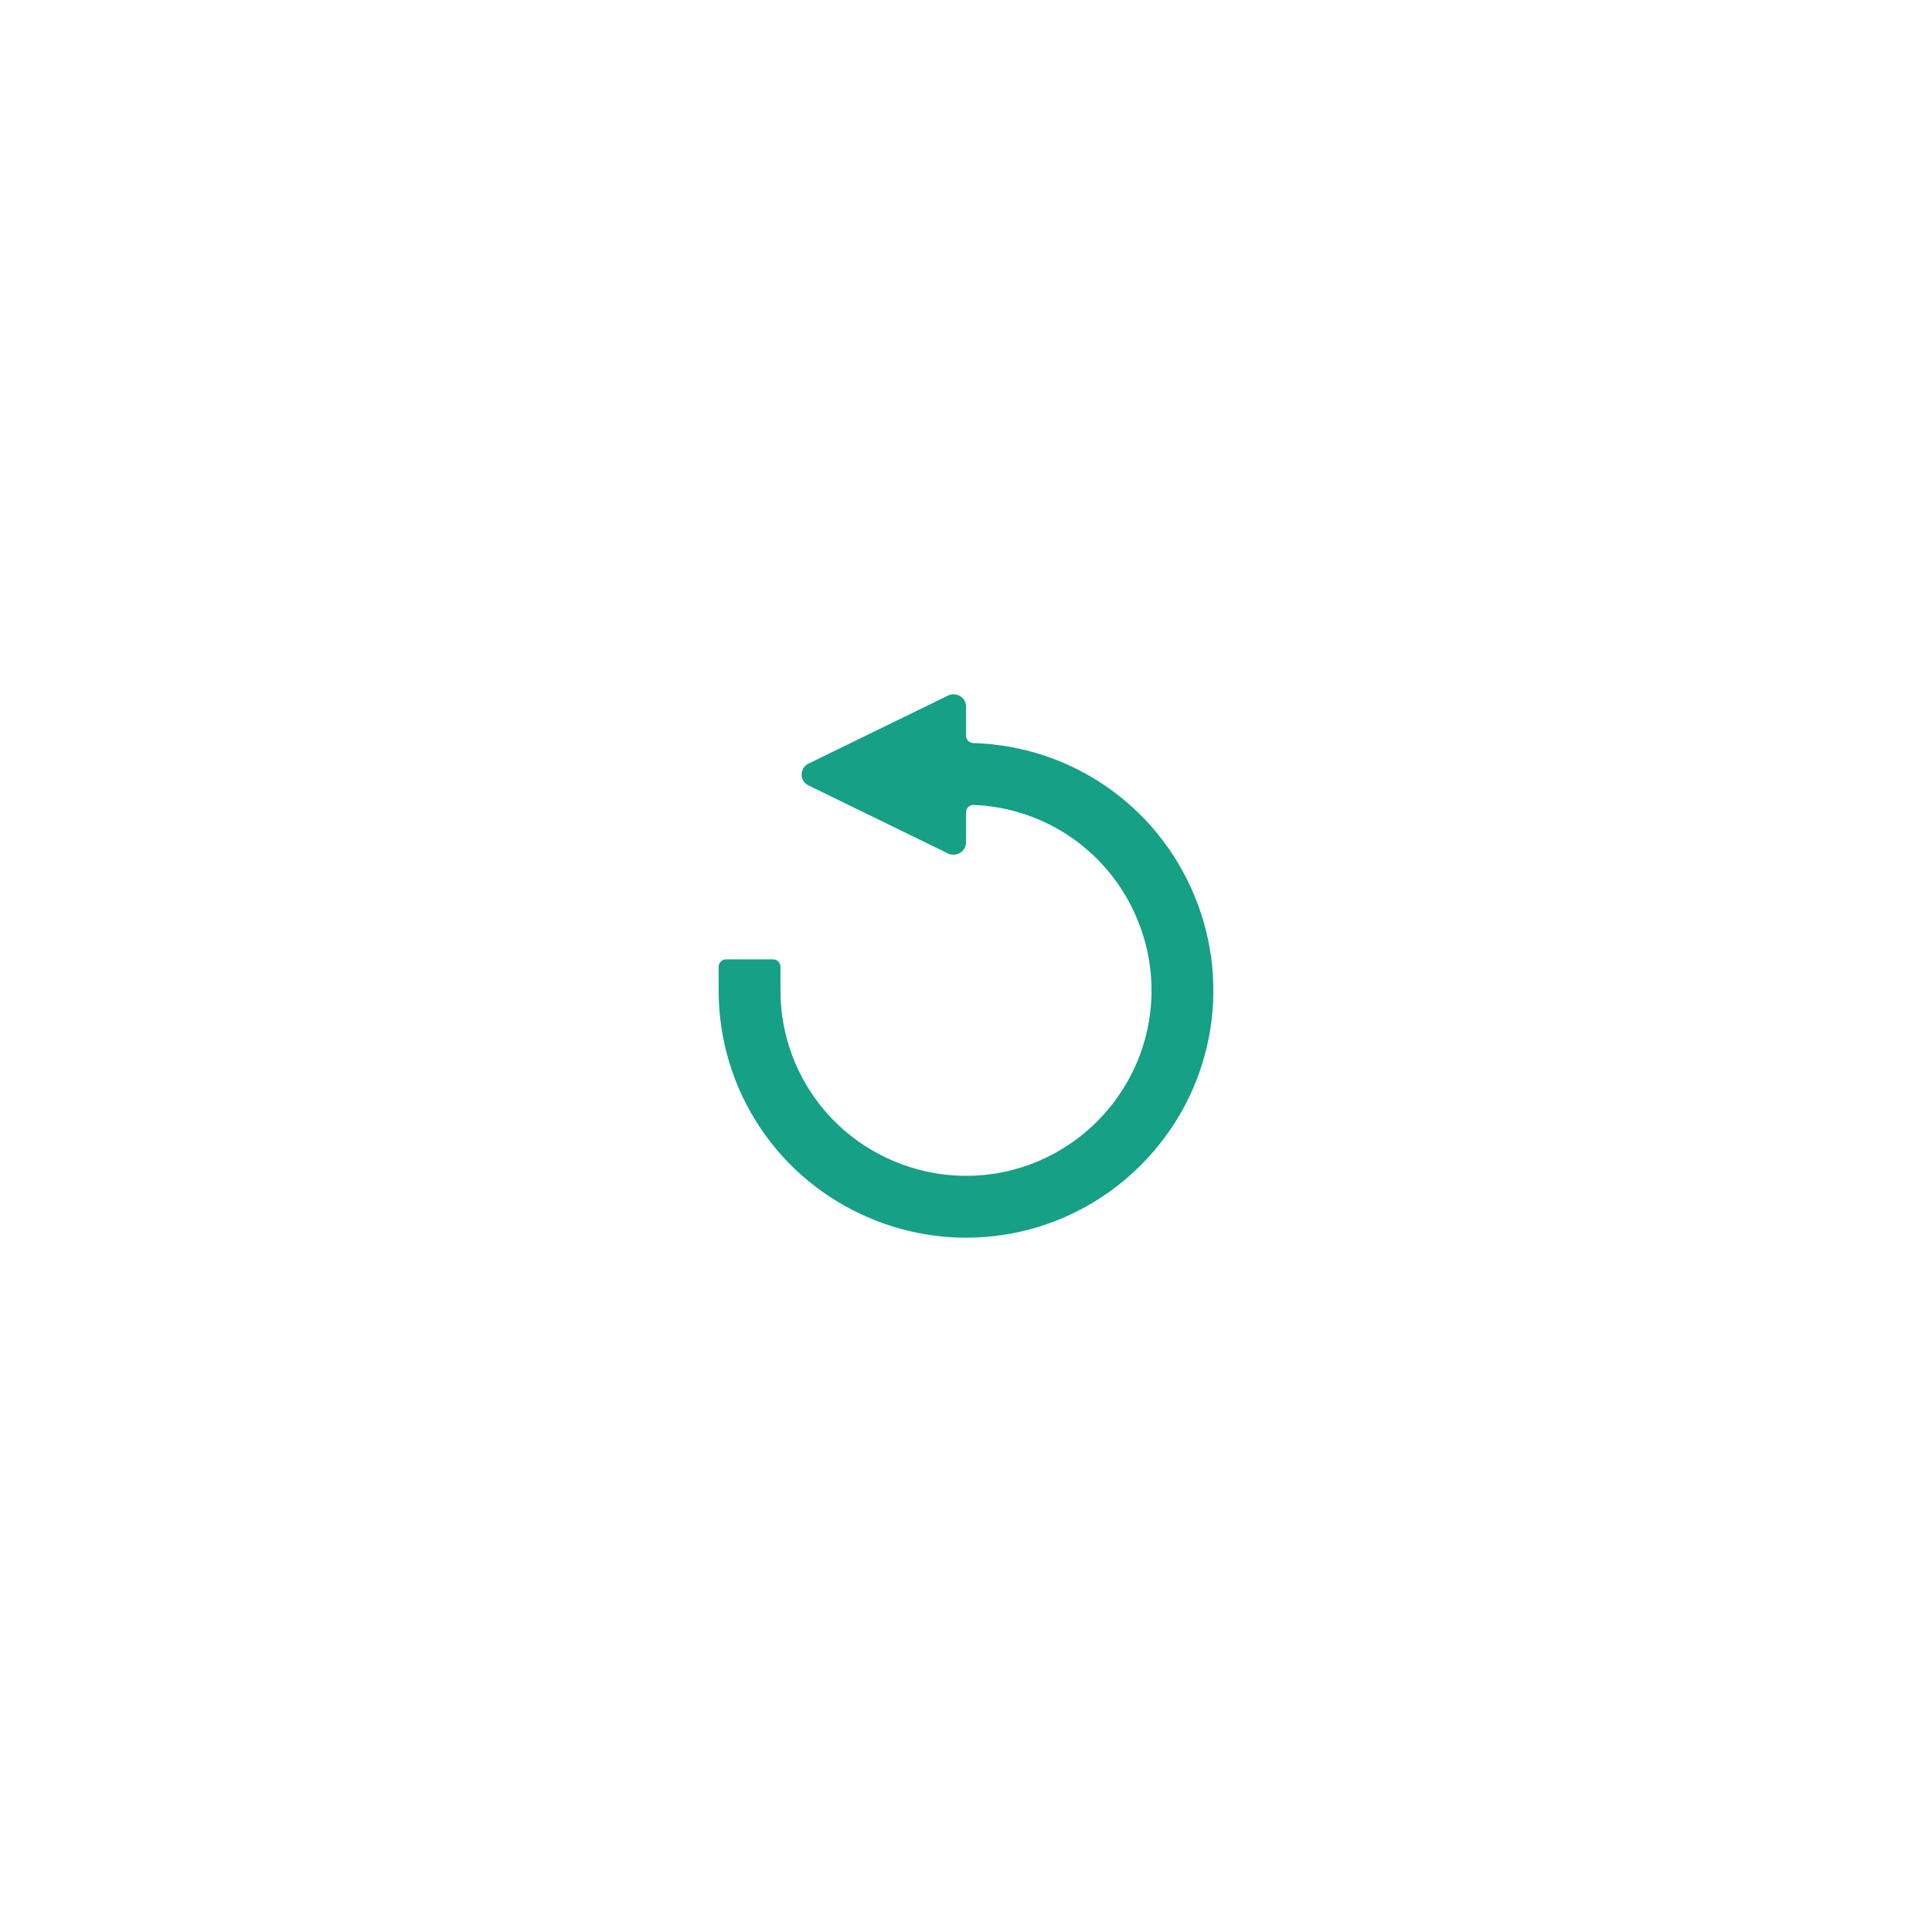 <?xml version="1.0" encoding="UTF-8" standalone="no"?>
<svg
   xmlns:dc="http://purl.org/dc/elements/1.1/"
   xmlns:cc="http://creativecommons.org/ns#"
   xmlns:rdf="http://www.w3.org/1999/02/22-rdf-syntax-ns#"
   xmlns:svg="http://www.w3.org/2000/svg"
   xmlns="http://www.w3.org/2000/svg"
   xmlns:sodipodi="http://sodipodi.sourceforge.net/DTD/sodipodi-0.dtd"
   xmlns:inkscape="http://www.inkscape.org/namespaces/inkscape"
   viewBox="0 0 341.333 341.333"
   height="341.333"
   width="341.333"
   xml:space="preserve"
   id="svg2"
   version="1.1"
   sodipodi:docname="undo.svg"
   inkscape:version="0.92.2 (5c3e80d, 2017-08-06)"><sodipodi:namedview
     pagecolor="#ffffff"
     bordercolor="#666666"
     borderopacity="1"
     objecttolerance="10"
     gridtolerance="10"
     guidetolerance="10"
     inkscape:pageopacity="0"
     inkscape:pageshadow="2"
     inkscape:window-width="1024"
     inkscape:window-height="705"
     id="namedview20"
     showgrid="false"
     inkscape:pagecheckerboard="true"
     inkscape:zoom="0.69140623"
     inkscape:cx="170.66667"
     inkscape:cy="170.66667"
     inkscape:window-x="-8"
     inkscape:window-y="-8"
     inkscape:window-maximized="1"
     inkscape:current-layer="svg2" /><defs
     id="defs6"><clipPath
       id="clipPath18"
       clipPathUnits="userSpaceOnUse"><path
         id="path16"
         d="M 0,256 H 256 V 0 H 0 Z" /></clipPath><clipPath
       id="clipPath26"
       clipPathUnits="userSpaceOnUse"><path
         id="path24"
         d="M 86.998,172.244 H 169.002 V 83.756 H 86.998 Z" /></clipPath></defs><g
     id="g22"
     transform="matrix(1.333,0,0,-1.333,0,341.333)" /><path
     id="path38"
     style="fill:#16a085;fill-opacity:1;fill-rule:nonzero;stroke:none;stroke-width:1.333"
     d="m 211.021,158.234 c -6.617,-15.984 -21.855,-26.449 -39.057,-26.956 -0.72,-0.02 -1.297,-0.595 -1.297,-1.315 v -5.141 c 0,-1.6 -1.727,-2.64 -3.195,-1.925 l -24.641,12.015 c -1.604,0.781 -1.604,3.068 0,3.849 l 24.641,12.013 c 1.468,0.716 3.195,-0.324 3.195,-1.924 v -4.611 -0.699 c 0,-0.744 0.615,-1.36 1.359,-1.329 12.744,0.524 23.992,8.333 28.905,20.201 5.093,12.289 2.304,26.305 -7.1,35.715 -9.403,9.408 -23.425,12.192 -35.716,7.099 -12.289,-5.088 -20.228,-16.972 -20.228,-30.273 v -4.137 c 0,-0.732 -0.593,-1.324 -1.325,-1.324 h -8.275 c -0.731,0 -1.324,0.592 -1.324,1.324 v 4.137 c 0,17.735 10.588,33.58 26.972,40.365 5.441,2.256 11.135,3.349 16.772,3.349 11.348,0 22.468,-4.437 30.848,-12.817 12.539,-12.539 16.256,-31.233 9.467,-47.616"
     inkscape:connector-curvature="0" /></svg>